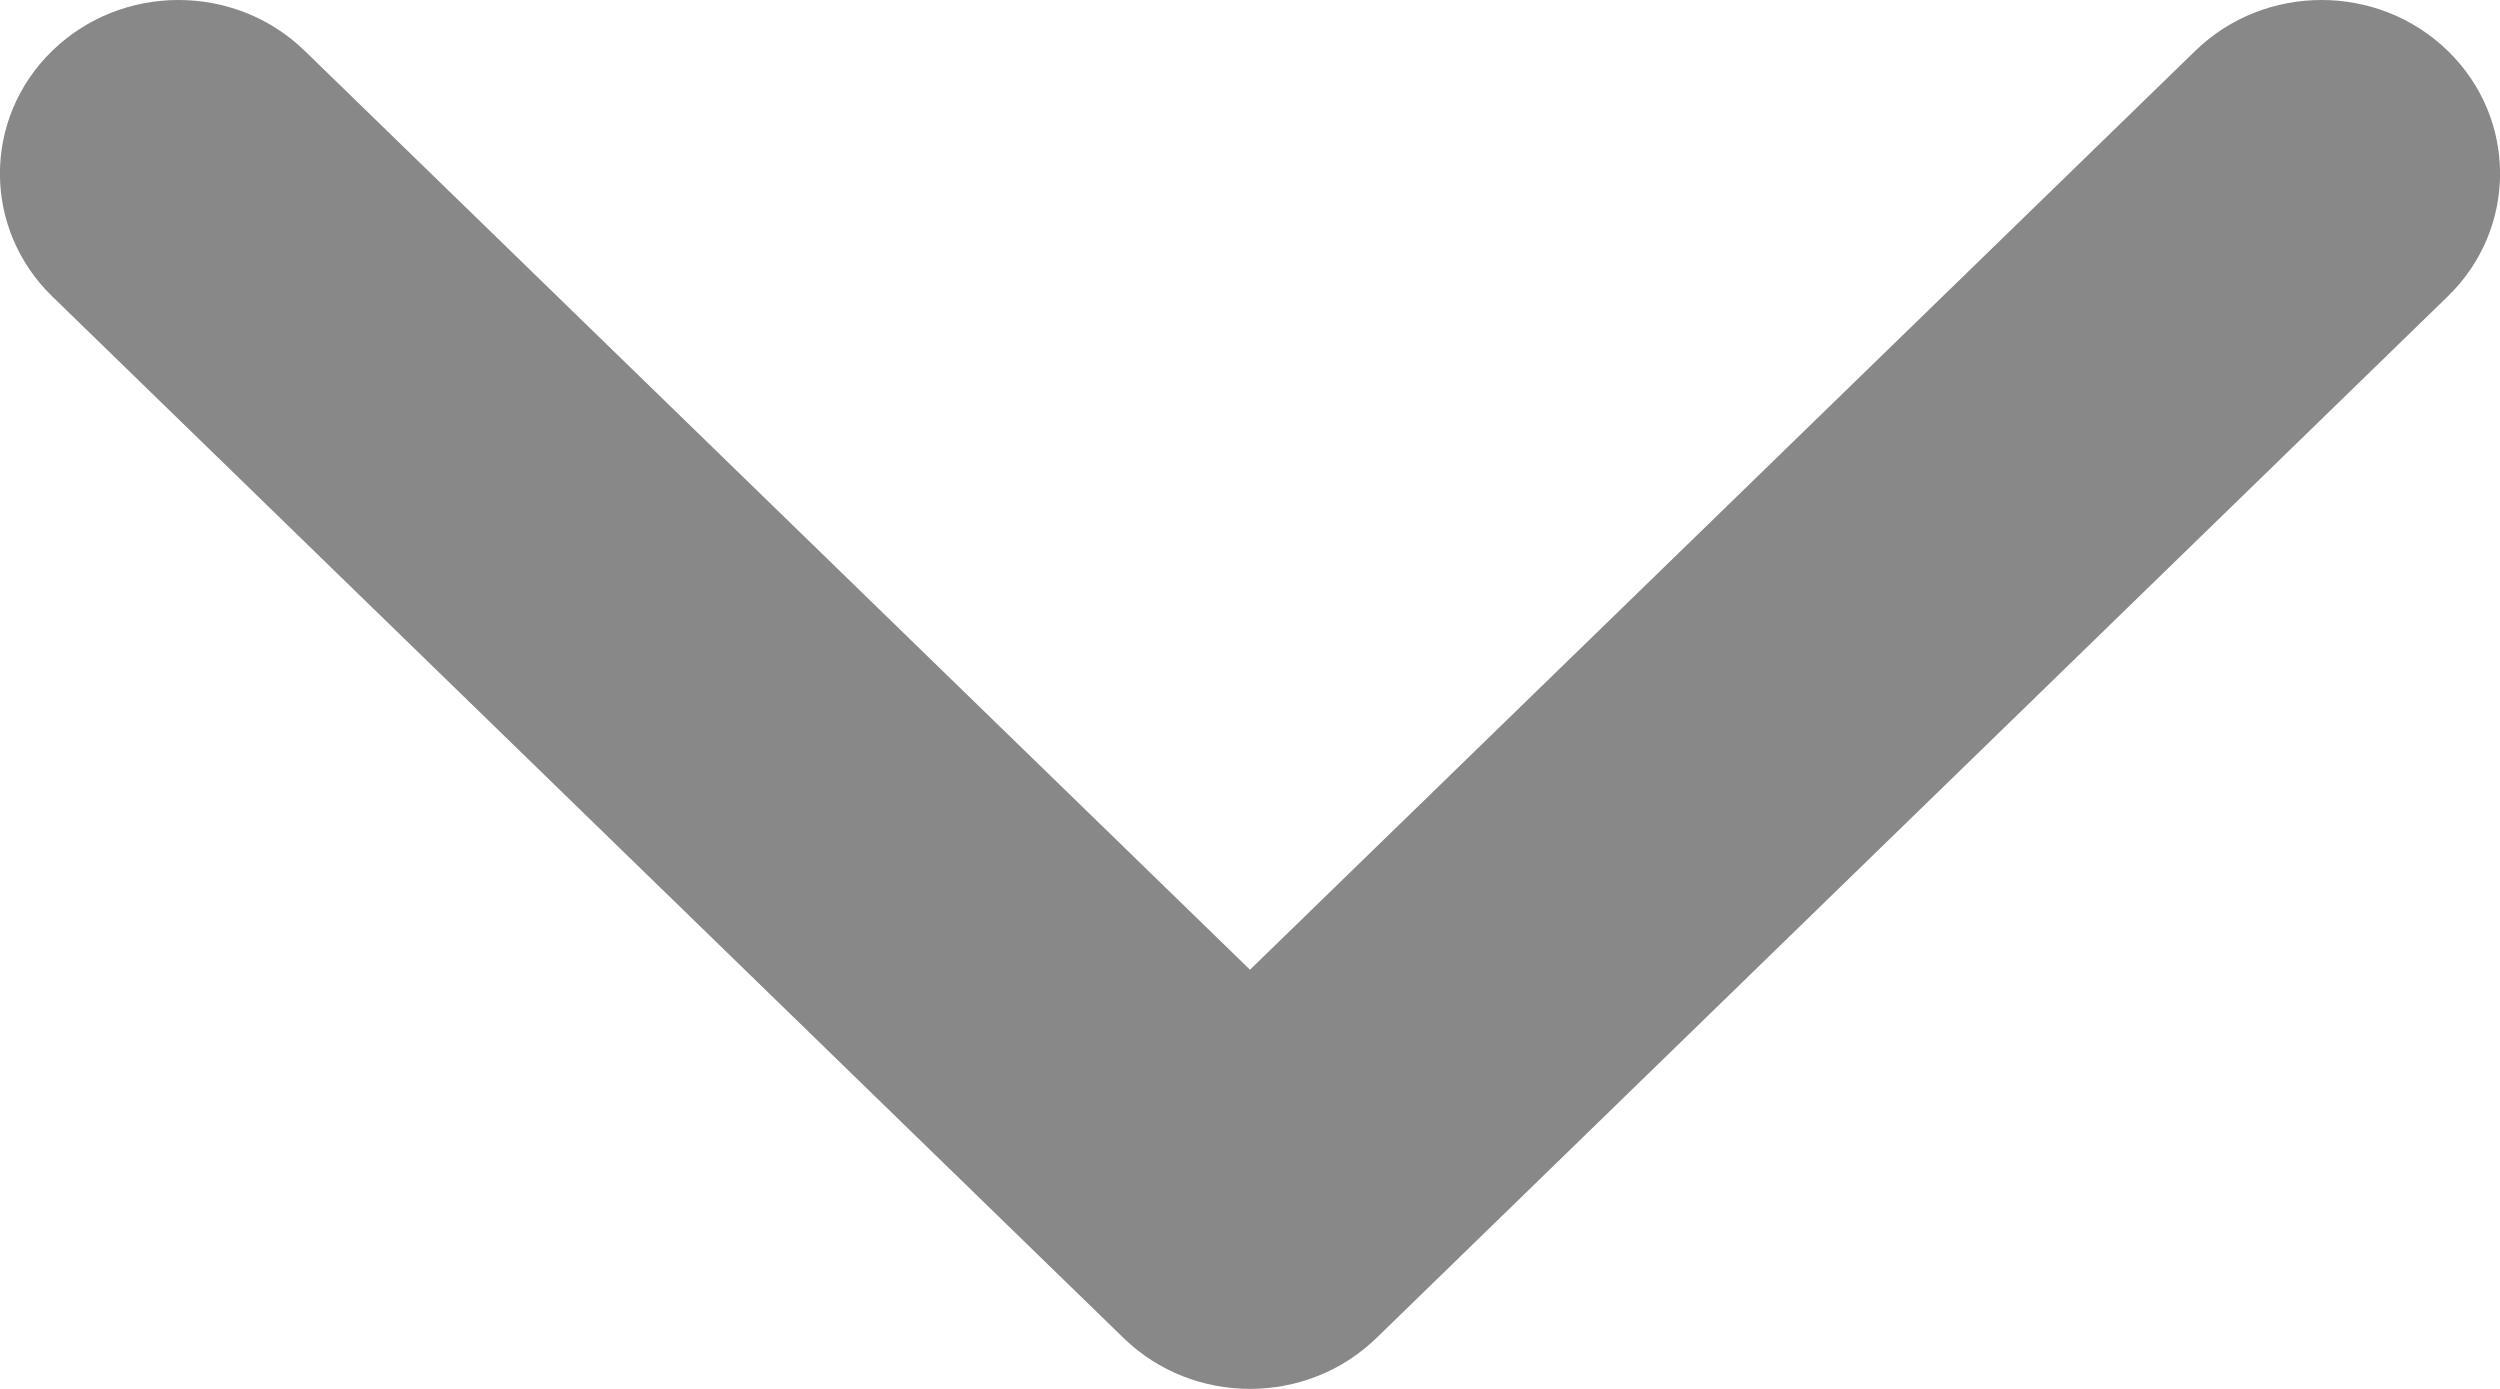 <?xml version="1.0" encoding="UTF-8"?>
<svg width="9px" height="5px" viewBox="0 0 9 5" version="1.1" xmlns="http://www.w3.org/2000/svg" xmlns:xlink="http://www.w3.org/1999/xlink">
    <!-- Generator: Sketch 48.2 (47327) - http://www.bohemiancoding.com/sketch -->
    <title>Shape Copy</title>
    <desc>Created with Sketch.</desc>
    <defs></defs>
    <g id="Desktop-HD-Copy-25" stroke="none" stroke-width="1" fill="none" fill-rule="evenodd" transform="translate(-960, -2837)">
        <g id="Group-12" transform="translate(772, 2812)" fill="#888888" fill-rule="nonzero">
            <path d="M191.509,27.5 L194.817,24.097 C195.061,23.846 195.061,23.439 194.817,23.188 C194.573,22.937 194.177,22.937 193.933,23.188 L190.183,27.045 C189.939,27.296 189.939,27.704 190.183,27.955 L193.933,31.812 C194.177,32.063 194.573,32.063 194.817,31.812 C195.061,31.561 195.061,31.154 194.817,30.903 L191.509,27.5 Z" id="Shape-Copy" transform="translate(192.5, 27.5) rotate(-90) translate(-192.5, -27.5) "></path>
        </g>
    </g>
</svg>